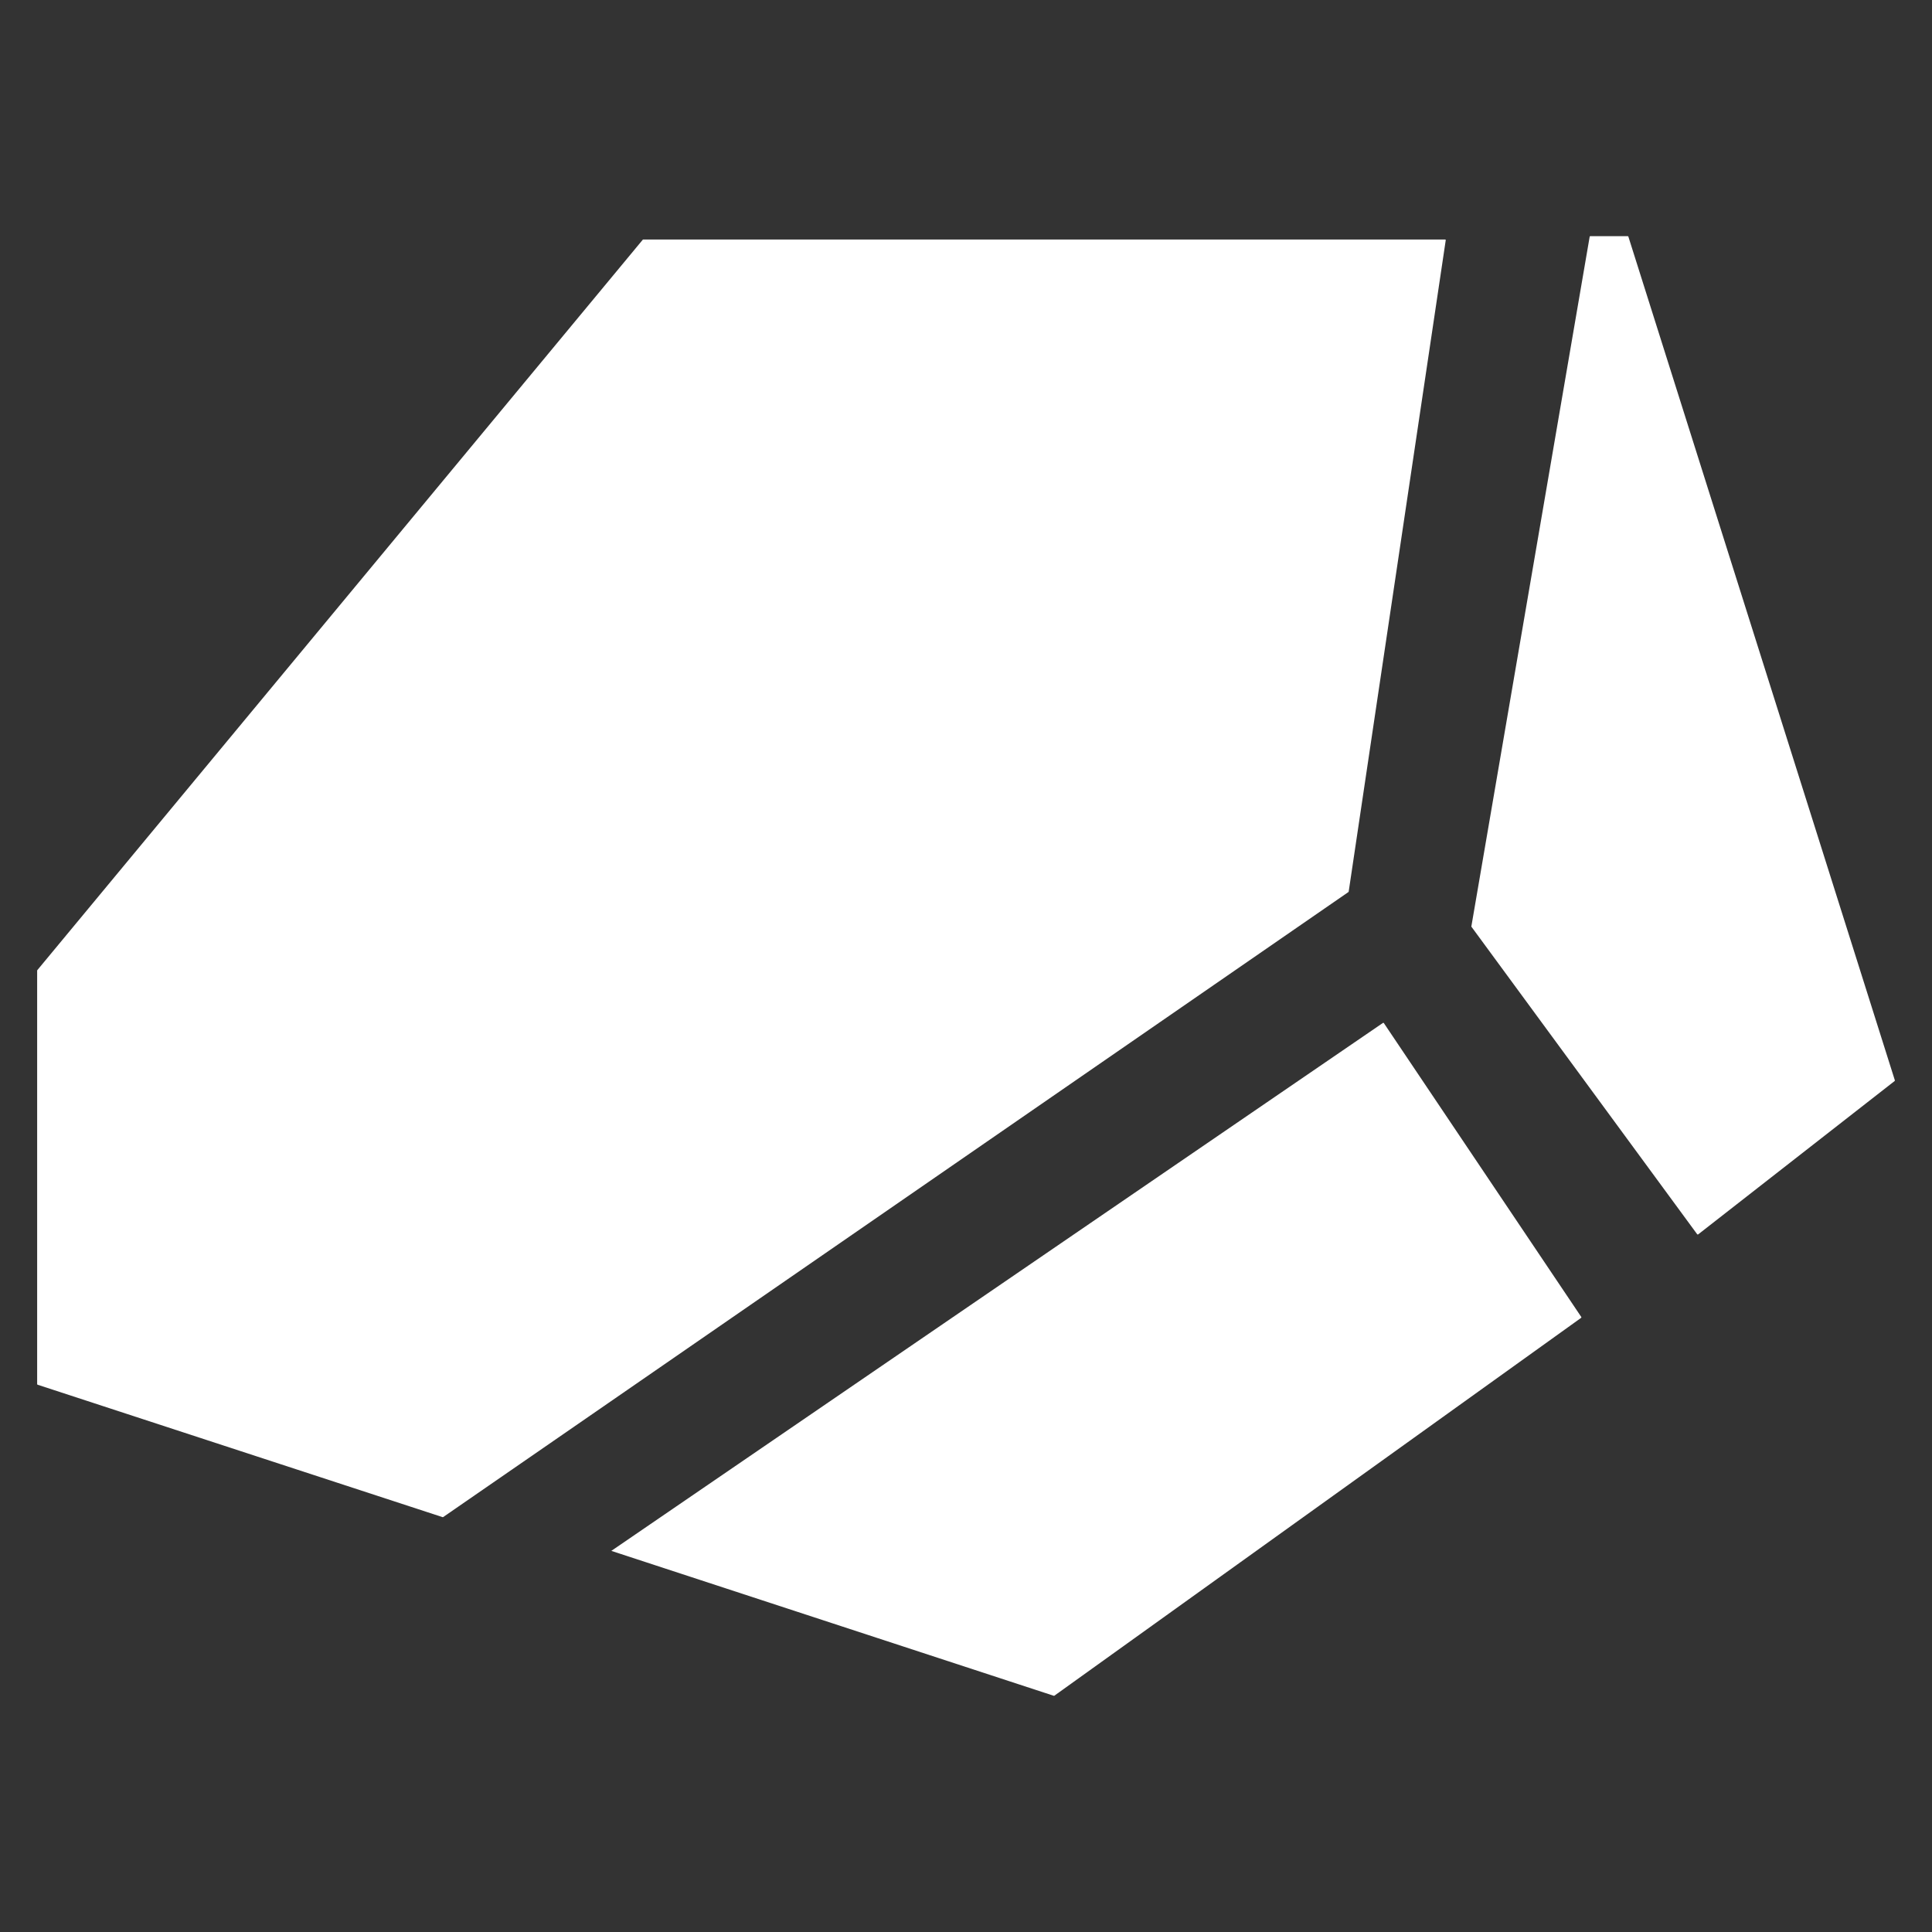 <svg width="26" height="26" viewBox="0 0 26 26" fill="none" xmlns="http://www.w3.org/2000/svg">
<rect x="0" y="0" width="26" height="26" fill="#333333" stroke="none"/>
<g clip-path="url(#clip0_1441_8169)">
<path fill-rule="evenodd" clip-rule="evenodd" d="M19.803 12.473C19.801 12.472 19.801 12.469 19.801 12.467L21.393 3.186C21.393 3.182 21.397 3.178 21.401 3.178H21.905C21.909 3.178 21.913 3.181 21.914 3.185L25.5 14.538C25.501 14.542 25.5 14.546 25.497 14.548L22.853 16.612C22.849 16.615 22.843 16.614 22.84 16.61L19.803 12.473ZM0.5 18.626C0.5 18.63 0.502 18.633 0.506 18.635L5.956 20.417C5.959 20.418 5.962 20.417 5.964 20.416L18.146 12.005C18.148 12.004 18.15 12.002 18.15 11.999L19.456 3.233C19.457 3.228 19.453 3.223 19.448 3.223H8.657C8.655 3.223 8.652 3.224 8.65 3.226L0.502 13.056C0.501 13.058 0.5 13.06 0.5 13.062V18.626ZM8.227 20.871L14.181 22.821C14.184 22.822 14.187 22.822 14.189 22.82L21.278 17.735C21.282 17.732 21.283 17.727 21.28 17.723L18.623 13.768C18.62 13.764 18.615 13.763 18.611 13.766L8.227 20.871Z" fill="white"/>
</g>
<defs>
<clipPath id="clip0_1441_8169">
<rect width="25" height="25" fill="white" transform="translate(0.5 0.5)"/>
</clipPath>
</defs>
</svg>
